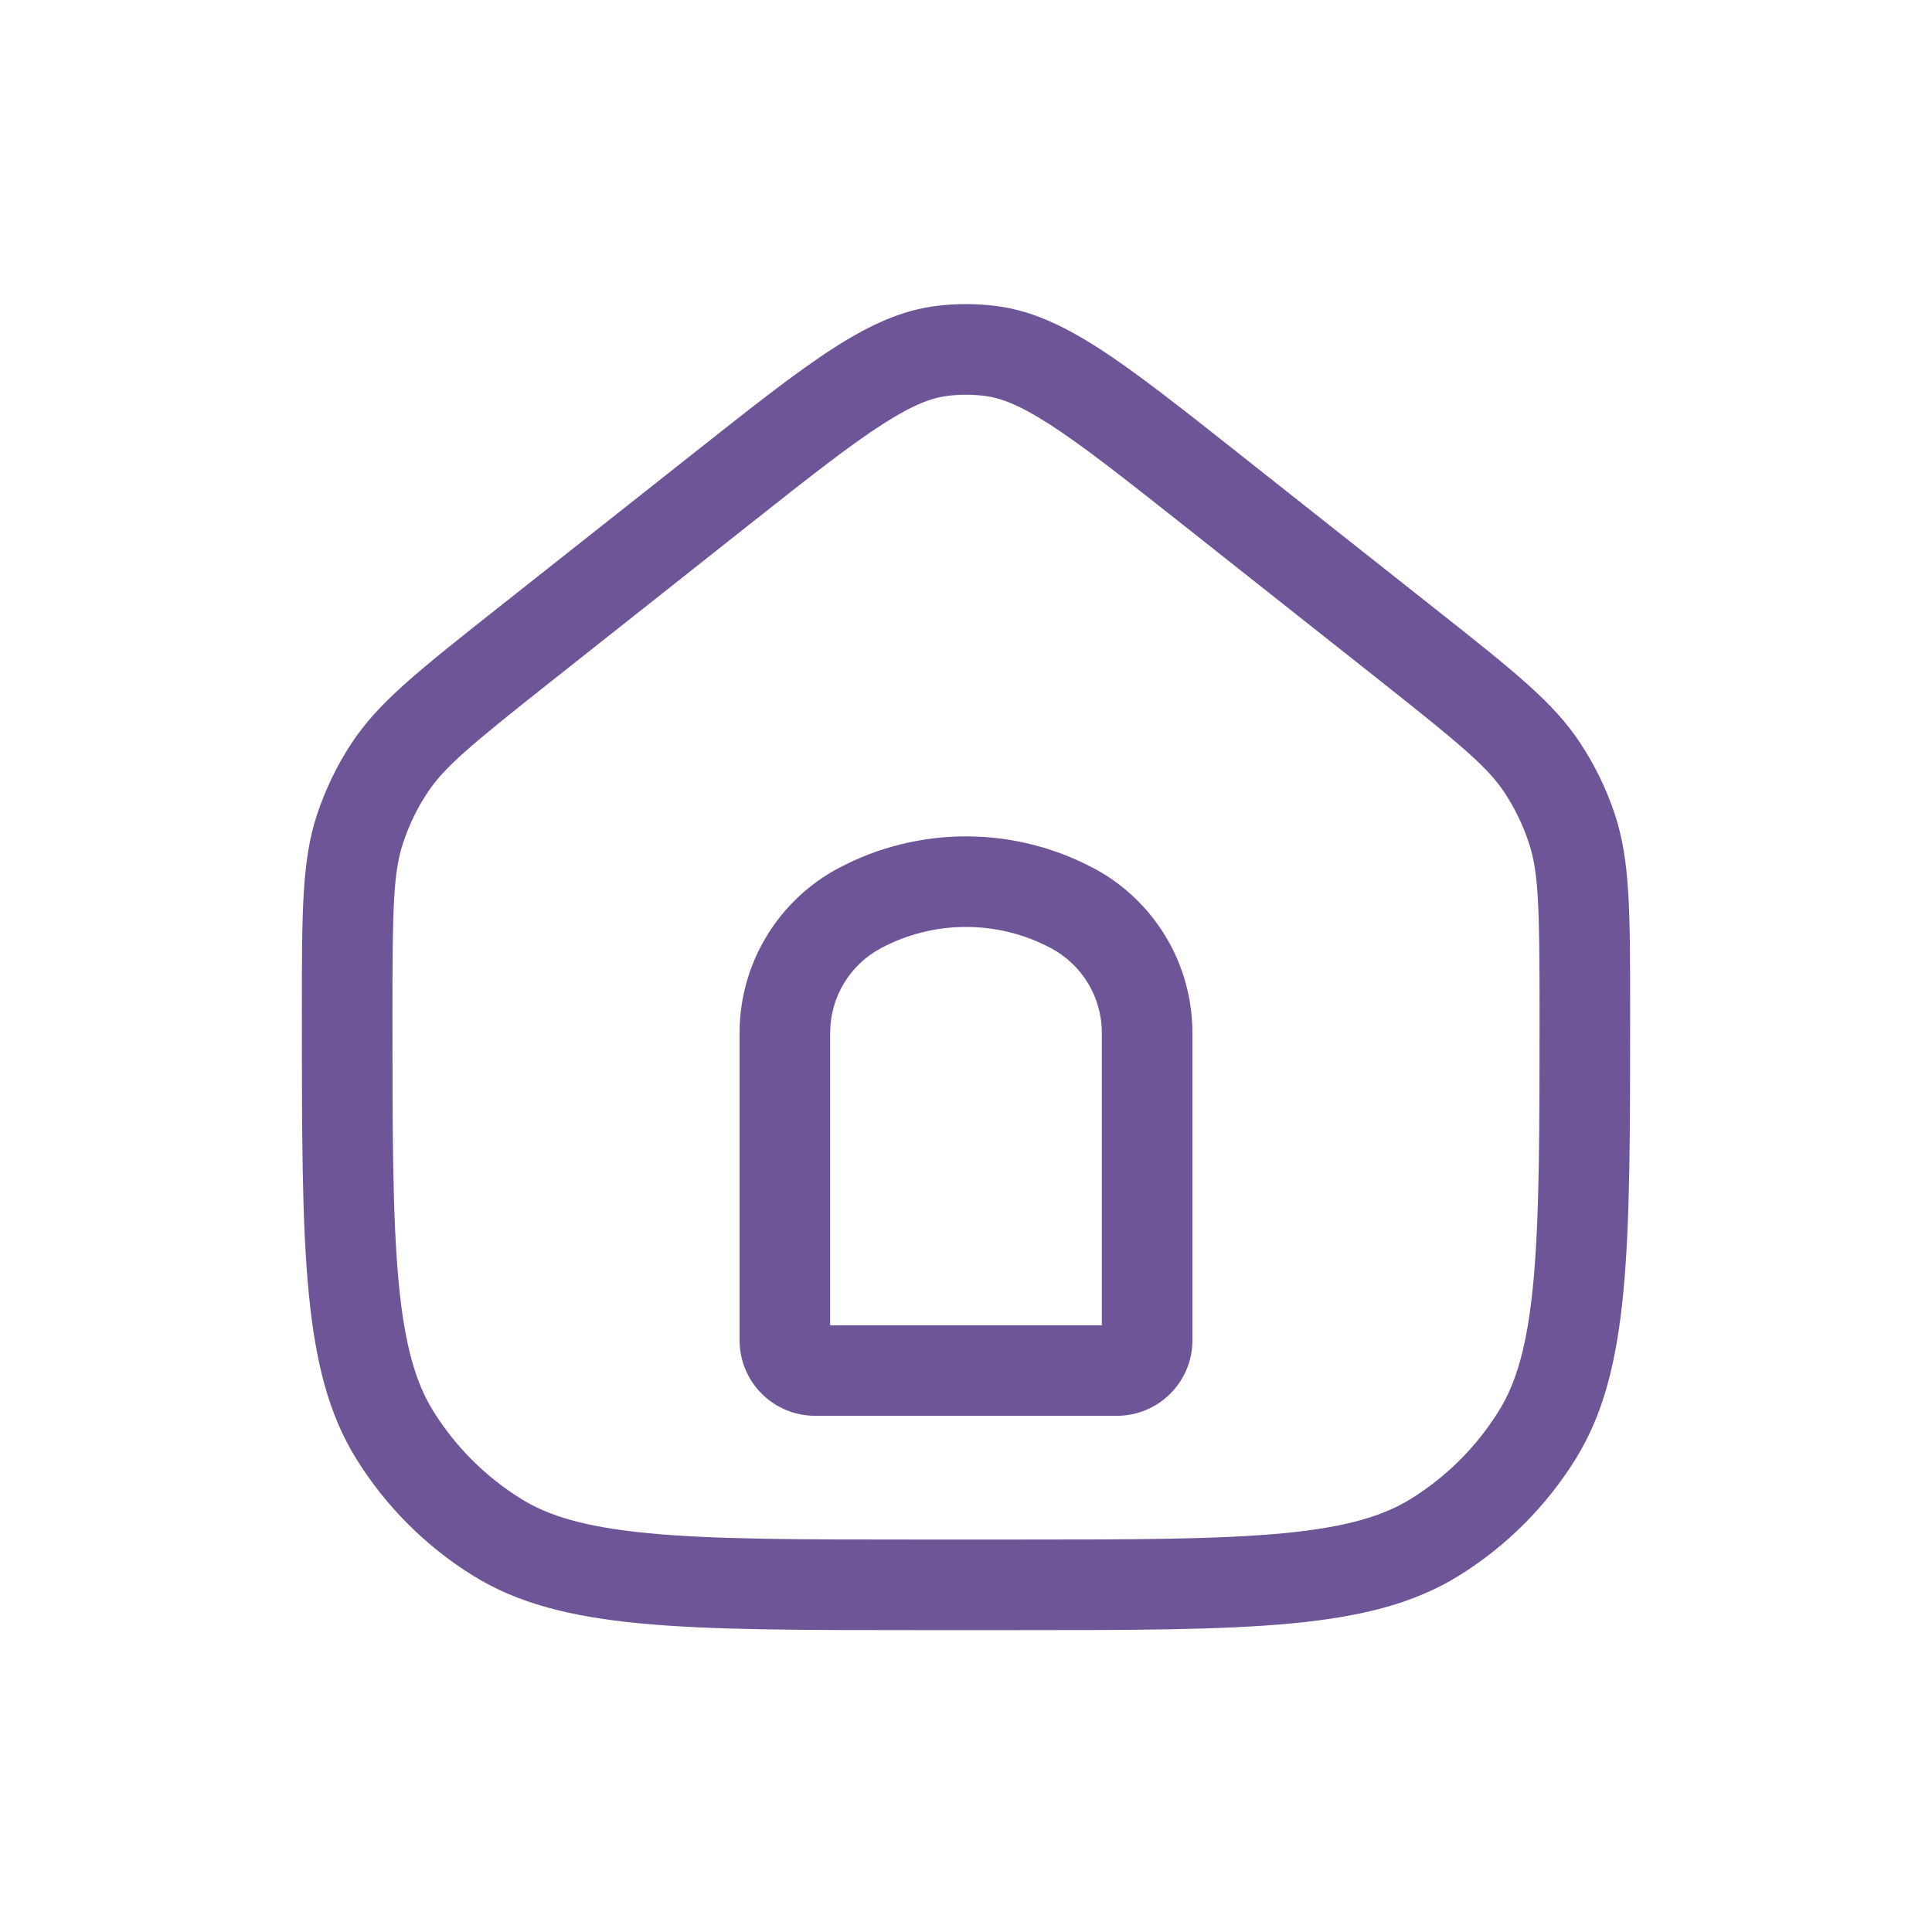 <svg width="32" height="32" viewBox="0 0 32 32" fill="none" xmlns="http://www.w3.org/2000/svg">
<path fill-rule="evenodd" clip-rule="evenodd" d="M16.766 25.5H15.234C13.224 25.5 11.824 25.498 10.74 25.395C9.68 25.293 9.08 25.105 8.632 24.826C8.04 24.459 7.541 23.96 7.174 23.368C6.896 22.919 6.707 22.32 6.605 21.26C6.502 20.176 6.5 18.775 6.5 16.766C6.5 14.993 6.518 14.443 6.676 13.964C6.773 13.669 6.908 13.389 7.079 13.13C7.357 12.709 7.778 12.354 9.169 11.254L12.414 8.686C13.41 7.898 14.073 7.376 14.622 7.024C15.146 6.688 15.45 6.586 15.7 6.556C15.899 6.532 16.101 6.532 16.3 6.556C16.55 6.586 16.854 6.688 17.378 7.024C17.928 7.377 18.59 7.898 19.586 8.686L22.832 11.254C24.222 12.354 24.642 12.709 24.921 13.13C25.091 13.389 25.227 13.67 25.324 13.964C25.482 14.444 25.5 14.994 25.5 16.766C25.5 18.776 25.498 20.176 25.395 21.26C25.293 22.32 25.105 22.92 24.826 23.368C24.459 23.96 23.96 24.459 23.368 24.826C22.919 25.104 22.32 25.293 21.26 25.395C20.176 25.498 18.776 25.5 16.766 25.5ZM5 16.766C5 15.093 5 14.256 5.25 13.495C5.39 13.074 5.583 12.673 5.827 12.304C6.269 11.634 6.925 11.115 8.237 10.077L11.484 7.51C13.429 5.971 14.402 5.202 15.519 5.066C15.838 5.027 16.162 5.027 16.481 5.066C17.598 5.202 18.571 5.971 20.516 7.51L23.762 10.077C25.075 11.115 25.731 11.634 26.172 12.304C26.416 12.674 26.61 13.074 26.749 13.494C27 14.256 27 15.093 27 16.766C27 20.726 27 22.706 26.102 24.158C25.613 24.948 24.948 25.613 24.158 26.102C22.706 27 20.726 27 16.766 27H15.234C11.274 27 9.294 27 7.842 26.102C7.052 25.613 6.387 24.948 5.898 24.158C5 22.706 5 20.726 5 16.766ZM14.595 15.703C15.028 15.473 15.51 15.353 16 15.353C16.49 15.353 16.972 15.473 17.405 15.703C17.925 15.979 18.25 16.519 18.25 17.108V21.951H13.75V17.108C13.75 16.519 14.075 15.978 14.595 15.703ZM18.109 14.378C16.79 13.678 15.209 13.678 13.891 14.378C13.395 14.641 12.981 15.034 12.692 15.515C12.402 15.996 12.25 16.547 12.25 17.108V22.2C12.25 22.89 12.81 23.45 13.5 23.45H18.5C19.19 23.45 19.75 22.89 19.75 22.2V17.107C19.75 16.546 19.598 15.995 19.309 15.515C19.02 15.034 18.605 14.64 18.11 14.377L18.109 14.378Z" fill="#6D5598"/>
</svg>
